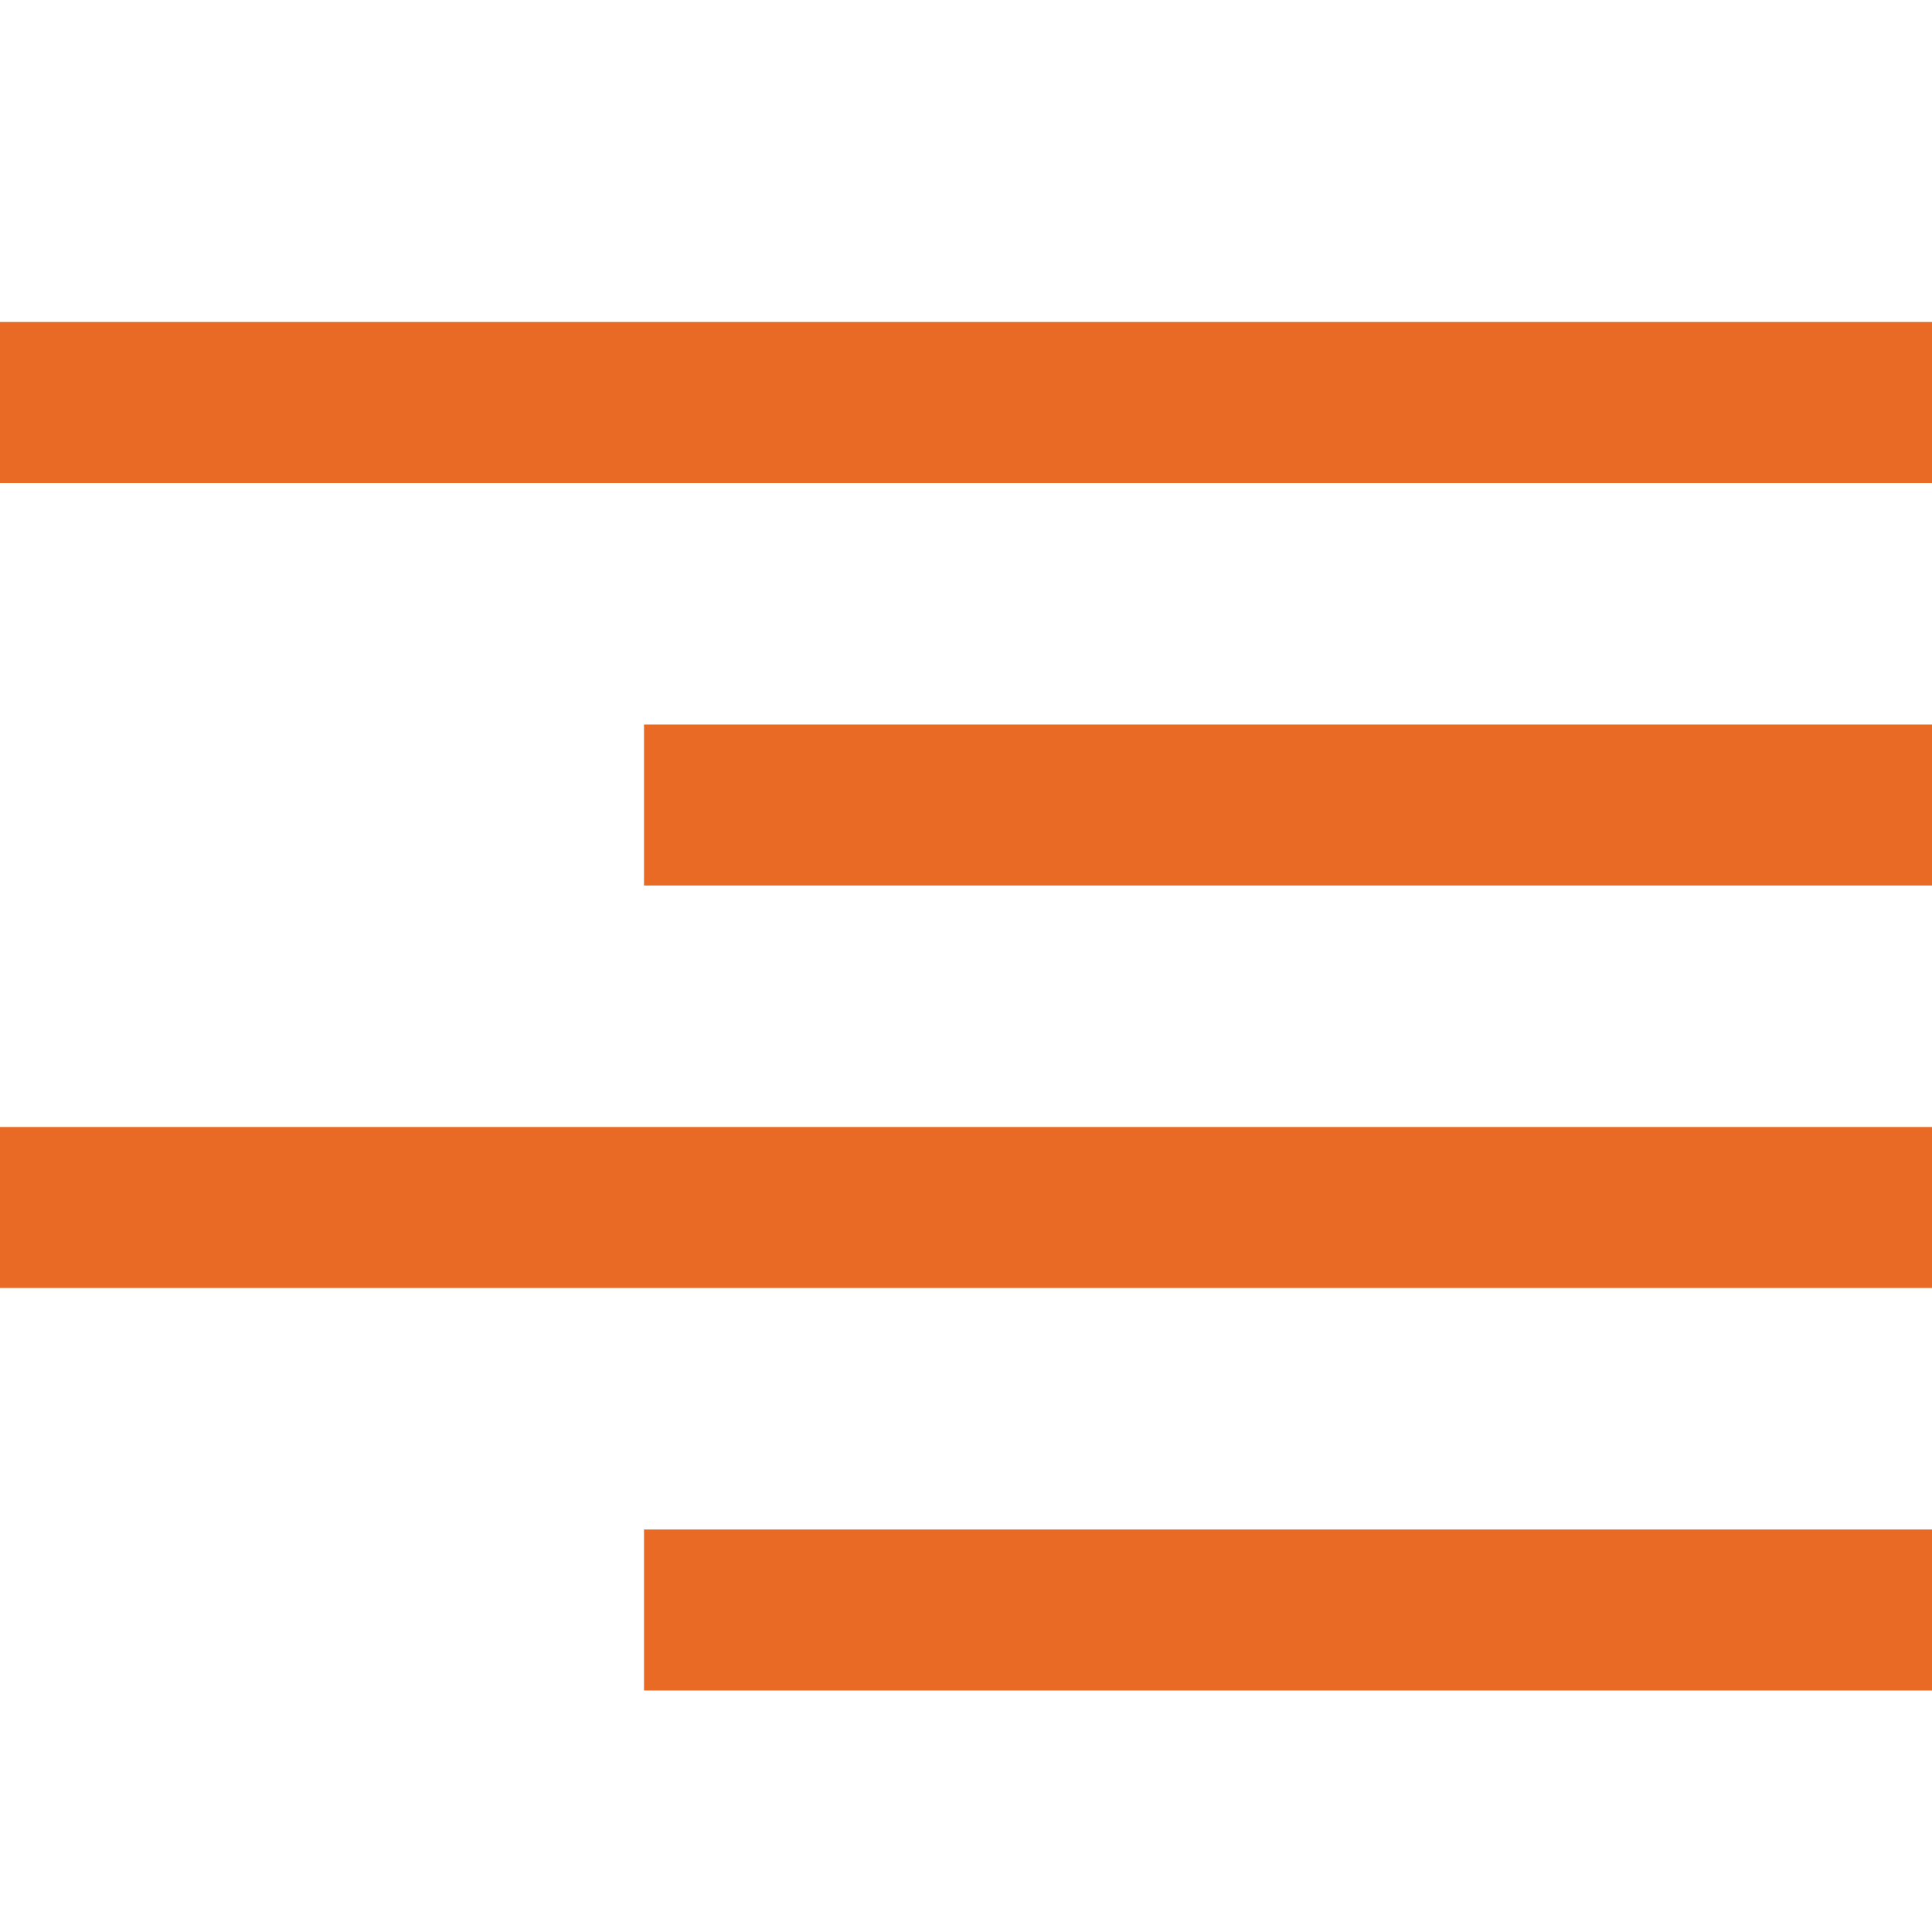 <svg id="Layer_1" data-name="Layer 1" xmlns="http://www.w3.org/2000/svg" viewBox="0 0 24 24"><defs><style>.cls-1{fill:#E86A24;}</style></defs><title>03 align right</title><g id="_03_align_right" data-name="03 align right"><rect class="cls-1"  y="4" width="24" height="2"/><rect class="cls-1"  x="8" y="9" width="16" height="2"/><rect class="cls-1"  x="8" y="19" width="16" height="2"/><rect class="cls-1"  y="14" width="24" height="2"/></g></svg>